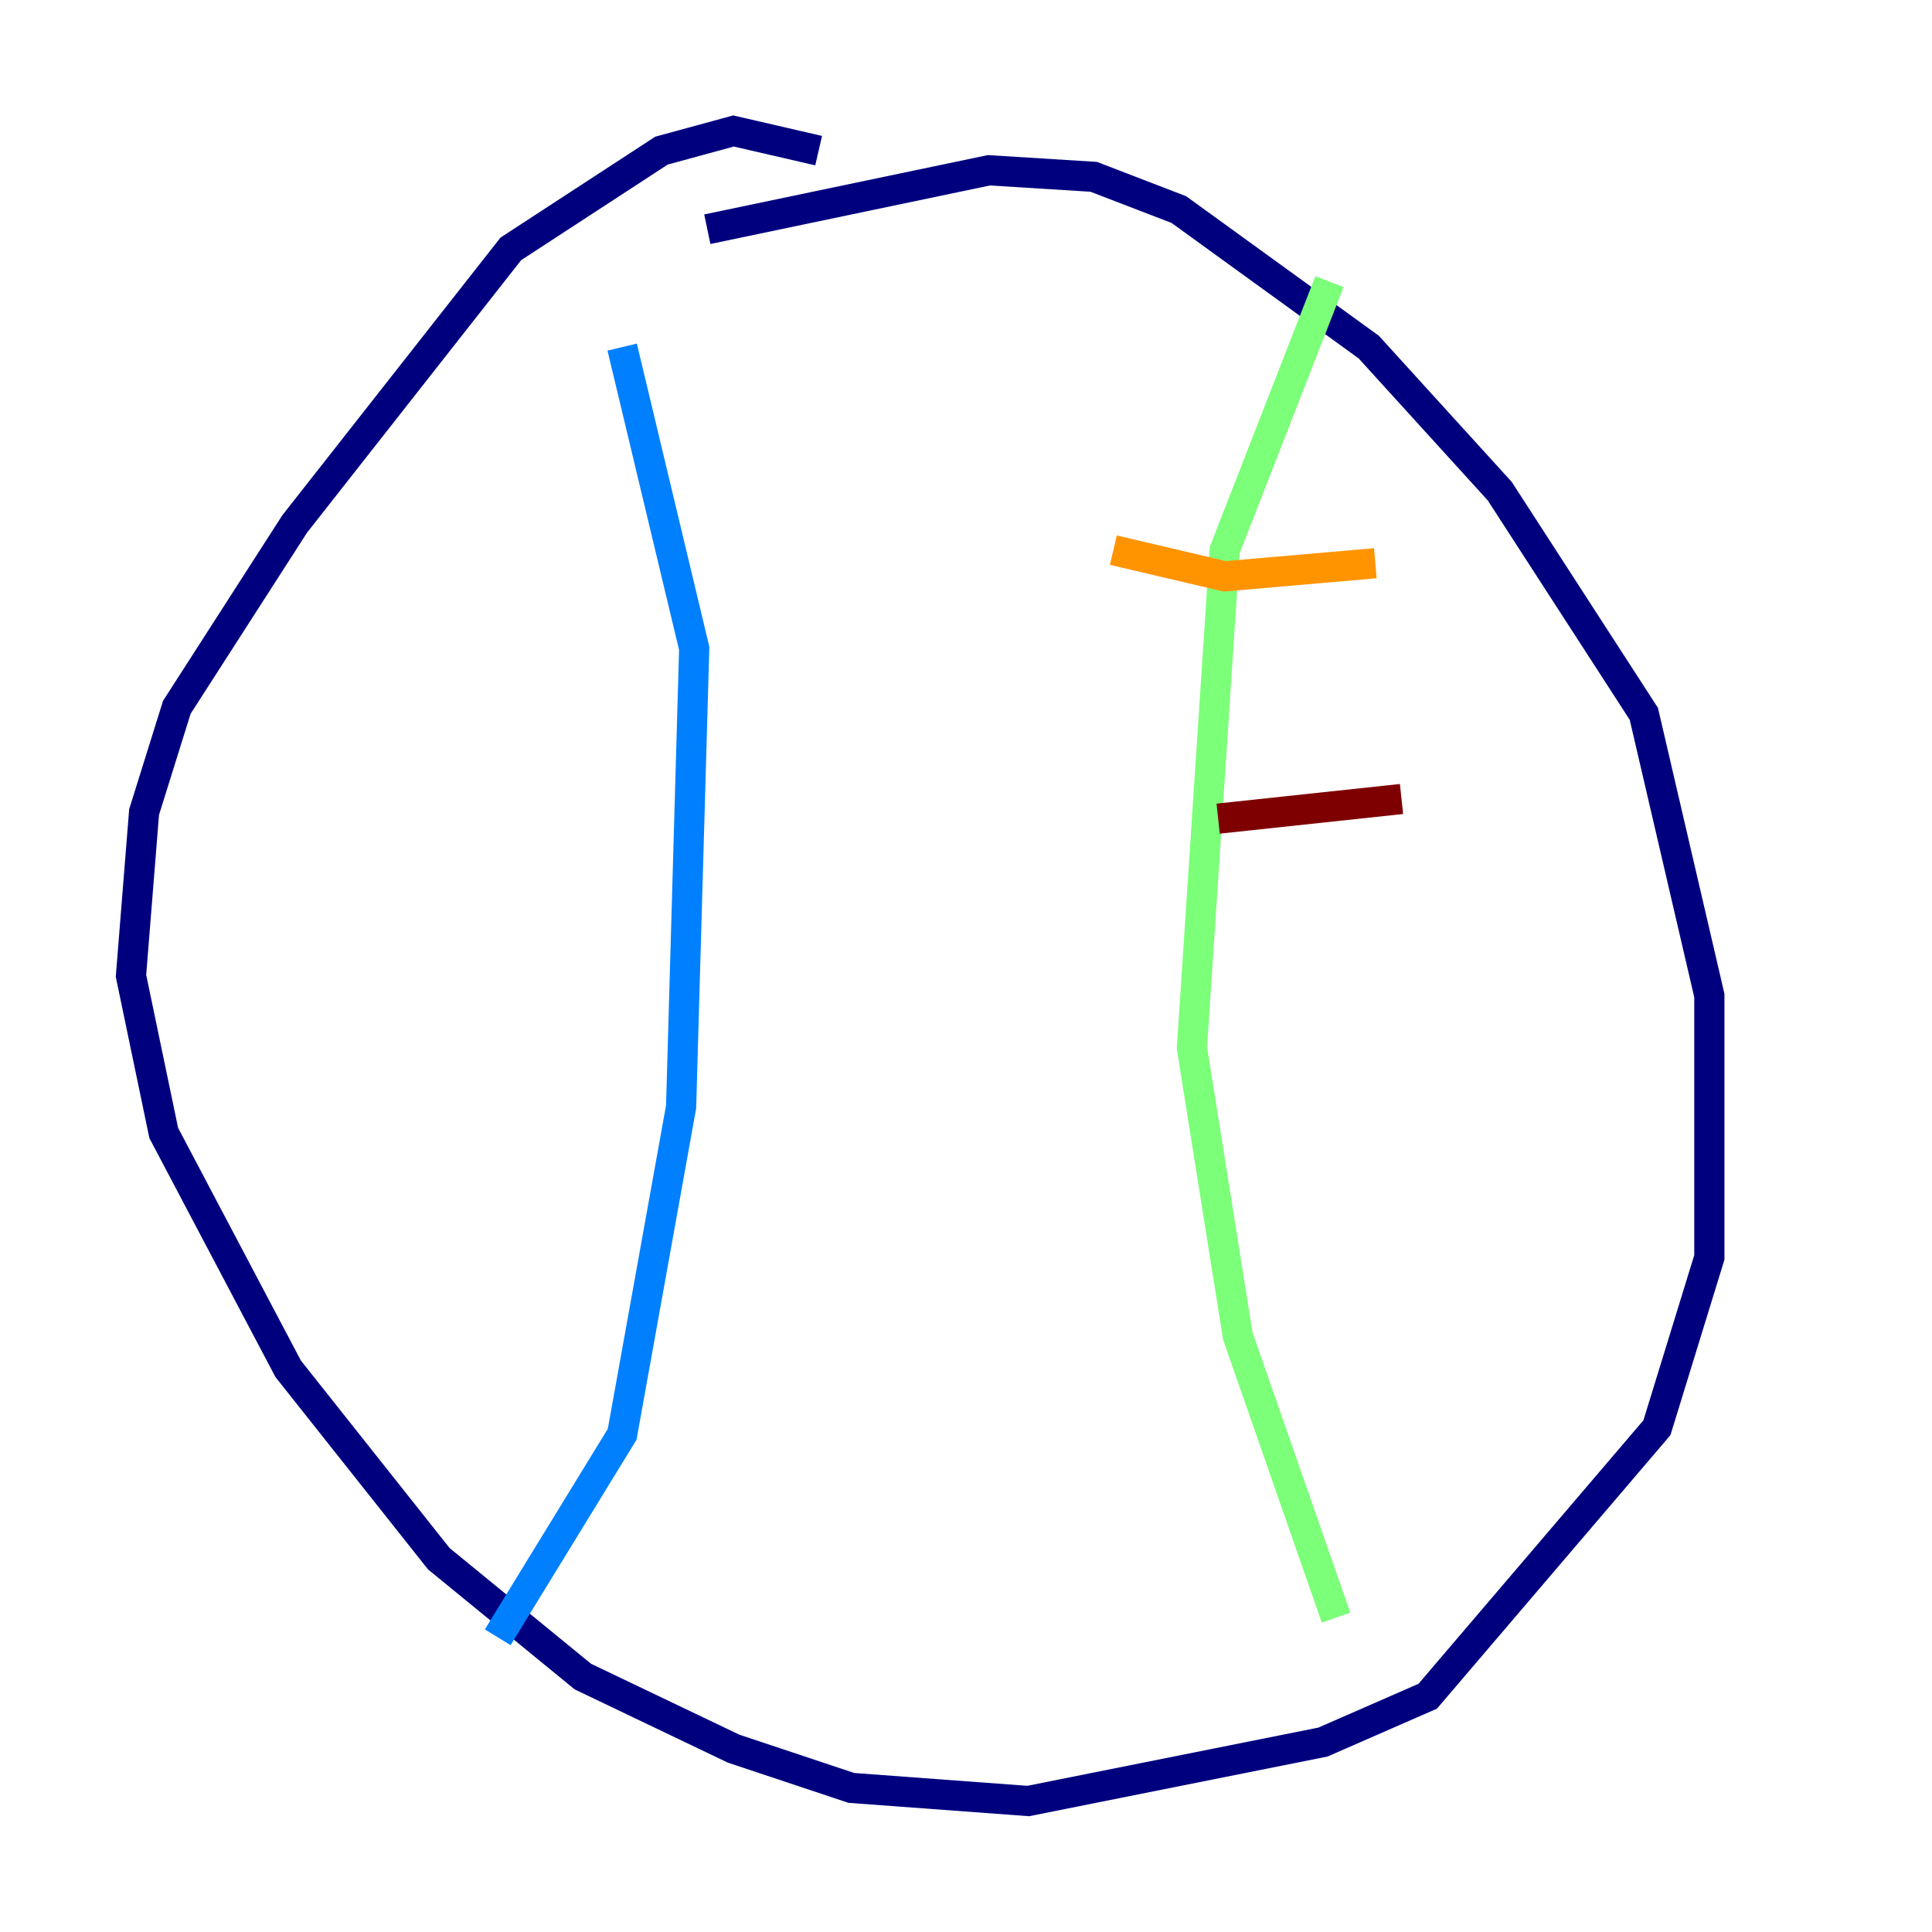 <?xml version="1.0" encoding="utf-8" ?>
<svg baseProfile="tiny" height="128" version="1.2" viewBox="0,0,128,128" width="128" xmlns="http://www.w3.org/2000/svg" xmlns:ev="http://www.w3.org/2001/xml-events" xmlns:xlink="http://www.w3.org/1999/xlink"><defs /><polyline fill="none" points="54.237,9.98 48.597,8.678 43.824,9.98 33.844,16.488 19.525,34.712 11.715,46.861 9.546,53.803 8.678,64.651 10.848,75.064 19.091,90.685 29.071,103.268 38.617,111.078 48.597,115.851 56.407,118.454 68.122,119.322 87.647,115.417 94.59,112.38 109.776,94.59 113.248,83.308 113.248,65.953 108.909,47.295 99.363,32.542 90.685,22.997 78.102,13.885 72.461,11.715 65.519,11.281 46.861,15.186" stroke="#00007f" stroke-width="2" /><polyline fill="none" points="41.22,22.997 45.993,42.956 45.125,73.329 41.22,95.024 32.976,108.475" stroke="#0080ff" stroke-width="2" /><polyline fill="none" points="88.081,18.658 81.139,36.447 78.969,69.424 82.007,88.515 88.515,107.173" stroke="#7cff79" stroke-width="2" /><polyline fill="none" points="73.763,36.447 81.139,38.183 91.119,37.315" stroke="#ff9400" stroke-width="2" /><polyline fill="none" points="80.705,54.237 92.854,52.936" stroke="#7f0000" stroke-width="2" /></svg>